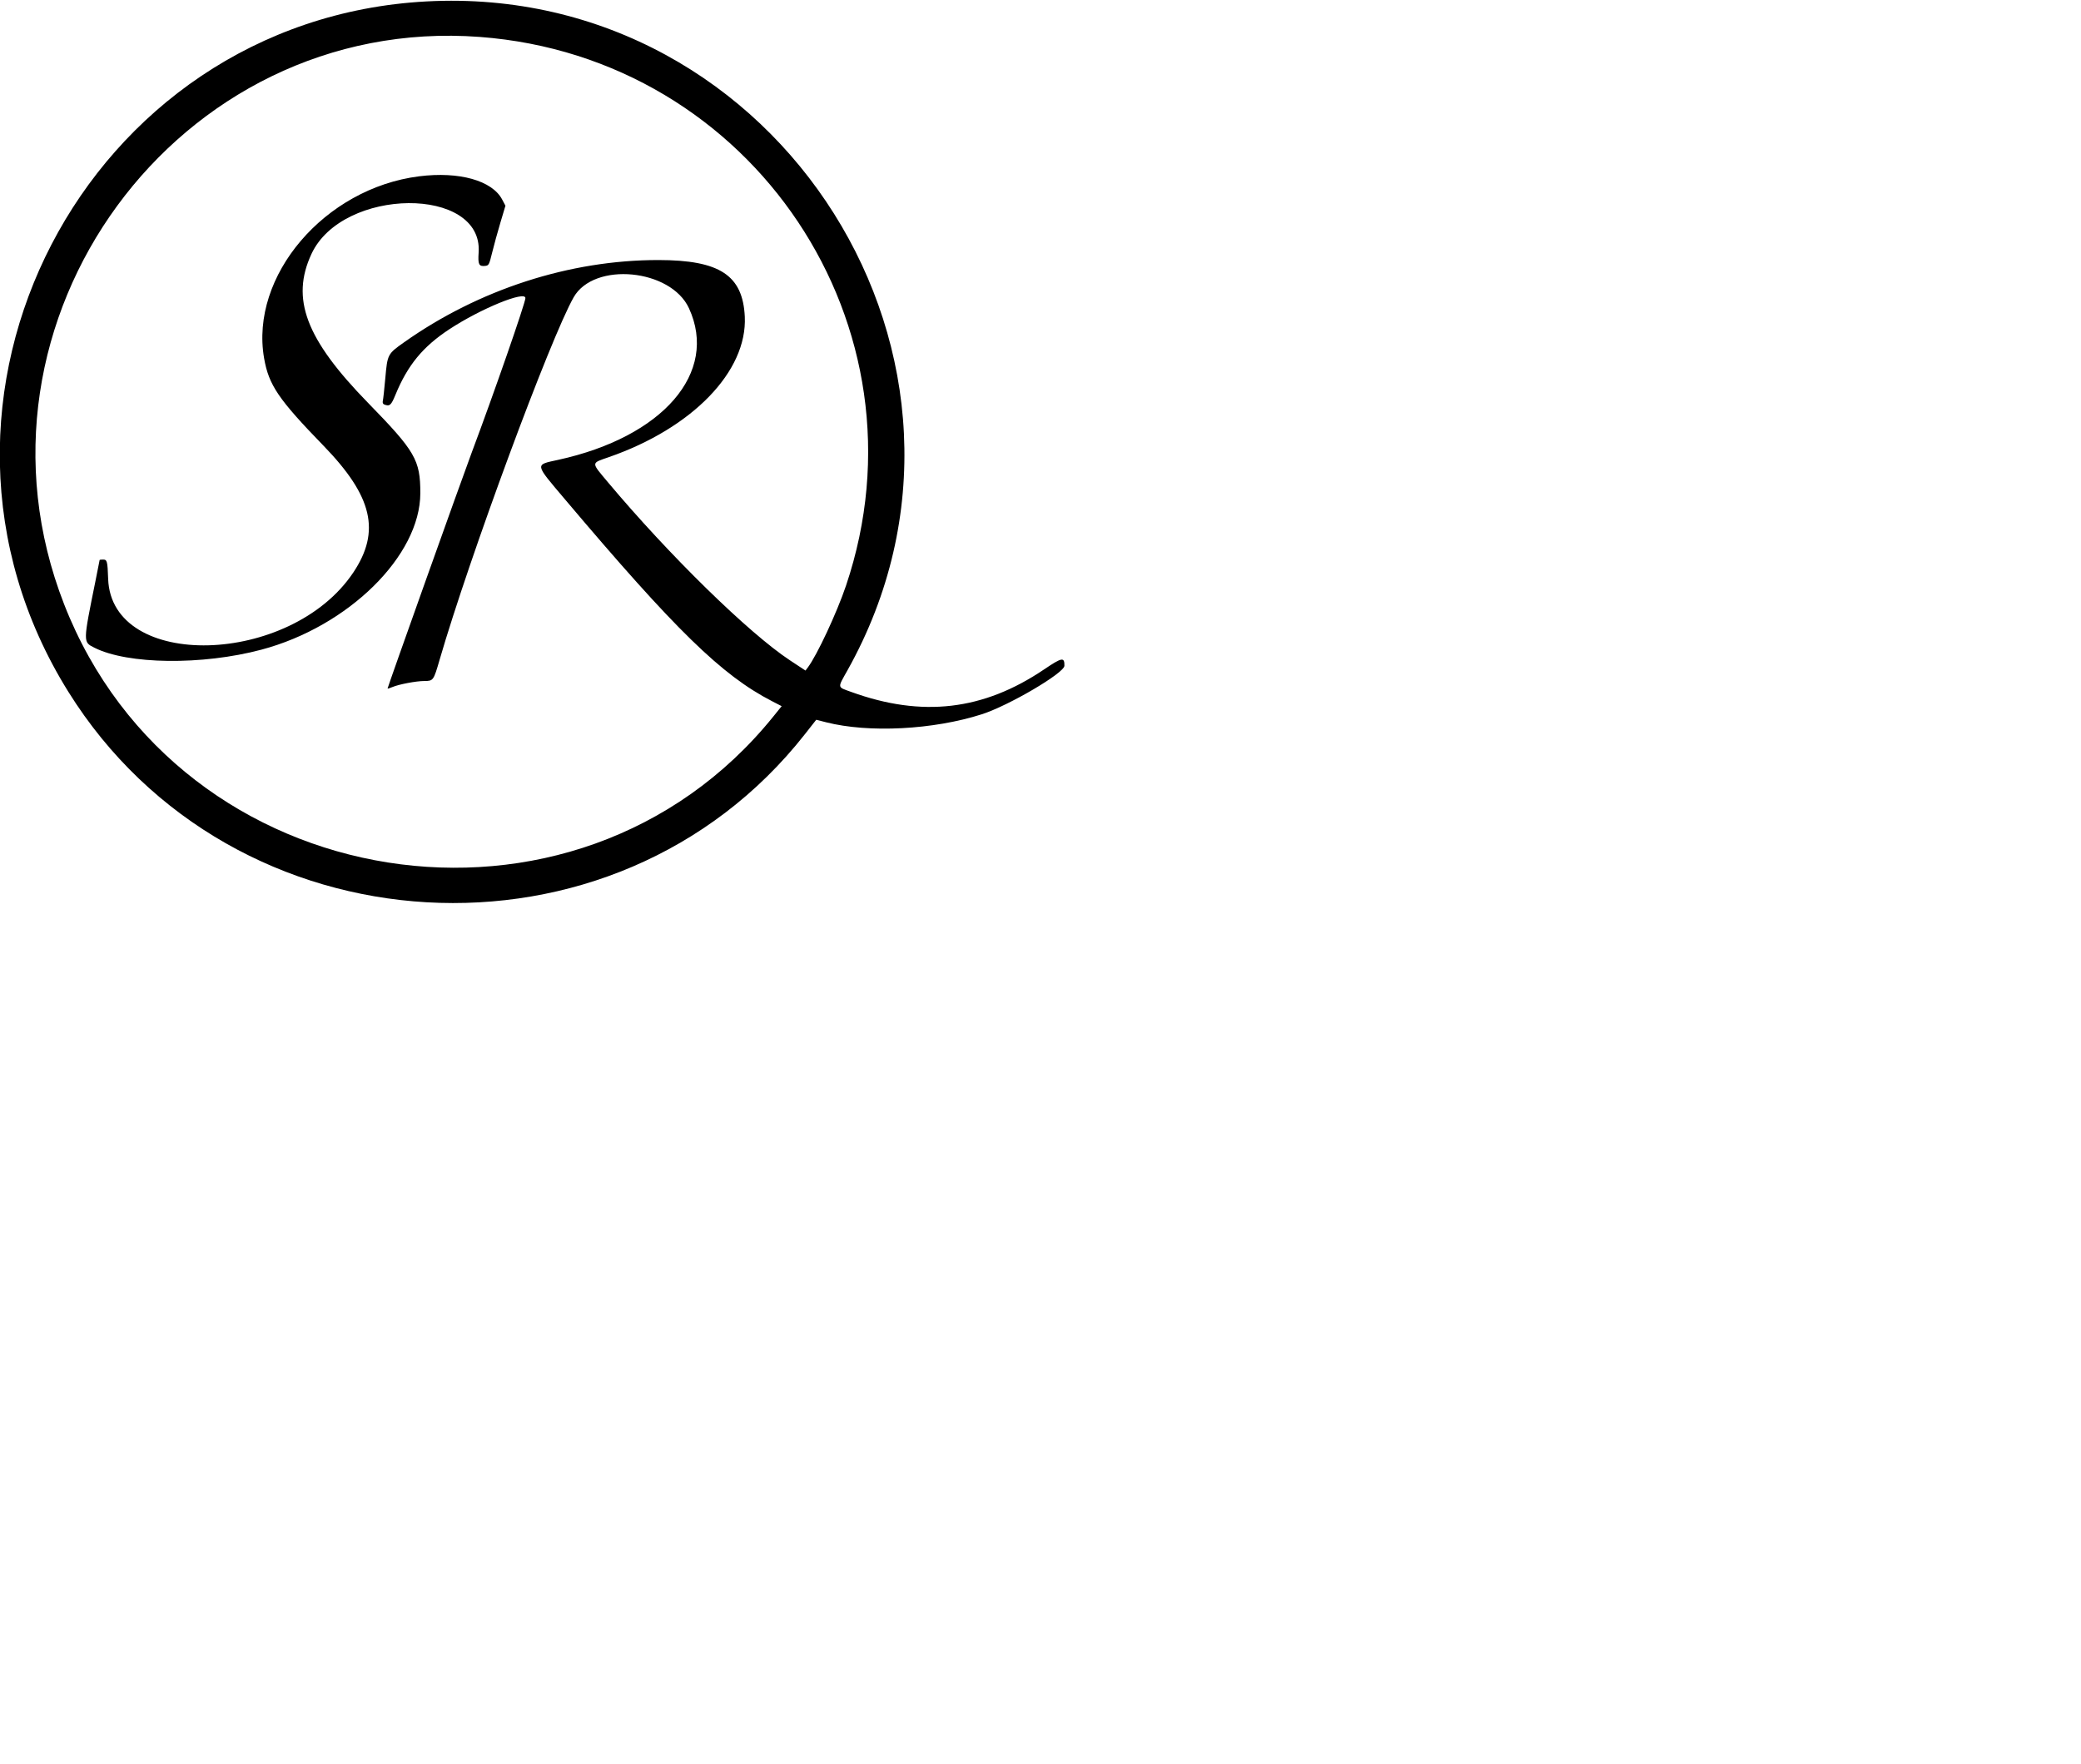 <svg id="svg" version="1.1" width="781" height="662" xmlns="http://www.w3.org/2000/svg" xmlns:xlink="http://www.w3.org/1999/xlink" ><g id="svgg"><path id="path0" d="M160.051 0.534 C 31.972 7.372,-42.324 150.560,25.637 259.583 C 87.079 358.146,230.639 366.420,302.085 275.515 L 306.335 270.107 310.017 271.044 C 326.067 275.124,350.317 273.875,368.502 268.033 C 378.624 264.781,399.417 252.572,399.471 249.850 C 399.537 246.489,398.581 246.660,391.844 251.213 C 369.055 266.614,346.027 269.302,319.462 259.660 C 314.136 257.727,314.245 258.355,318.047 251.566 C 382.598 136.296,292.695 -6.547,160.051 0.534 M180.026 13.856 C 282.627 21.523,350.203 122.710,317.521 219.739 C 314.094 229.911,306.624 245.910,303.151 250.514 L 302.301 251.641 296.477 247.804 C 281.059 237.647,251.037 208.271,228.061 180.858 C 221.773 173.357,221.750 173.890,228.460 171.561 C 259.860 160.661,280.491 139.363,279.521 118.849 C 278.786 103.294,270.112 97.602,247.119 97.586 C 213.836 97.564,179.735 108.592,151.639 128.463 C 145.469 132.827,145.406 132.948,144.612 141.861 C 144.248 145.950,143.829 149.790,143.682 150.395 C 143.508 151.107,143.697 151.603,144.220 151.803 C 146.255 152.584,146.786 152.121,148.419 148.143 C 152.977 137.042,158.709 130.076,168.662 123.543 C 180.423 115.824,197.183 108.962,197.183 111.866 C 197.183 113.643,185.321 147.759,176.957 170.038 C 173.364 179.609,145.455 257.870,145.455 258.375 C 145.455 258.493,146.297 258.239,147.326 257.809 C 149.777 256.784,156.185 255.572,159.200 255.562 C 162.621 255.551,162.708 255.432,164.969 247.640 C 176.162 209.080,206.552 126.906,215.300 111.551 C 222.954 98.114,251.757 100.865,258.574 115.683 C 269.681 139.828,248.859 163.951,209.475 172.570 C 200.658 174.499,200.542 173.794,211.889 187.218 C 253.584 236.545,270.858 253.393,289.702 263.114 L 293.361 265.002 290.244 268.865 C 216.109 360.716,67.175 337.164,24.070 226.773 C -17.479 120.364,66.735 5.391,180.026 13.856 M157.339 66.158 C 121.818 70.614,93.731 103.554,99.118 134.442 C 100.874 144.514,104.491 149.839,121.401 167.253 C 139.837 186.238,142.928 199.388,132.589 214.847 C 109.073 250.006,41.791 251.747,40.587 217.227 C 40.354 210.550,40.204 209.987,38.659 209.987 C 37.960 209.987,37.388 210.066,37.388 210.163 C 37.388 210.260,36.699 213.740,35.858 217.895 C 31.120 241.287,31.127 240.887,35.405 243.055 C 47.883 249.378,75.903 249.711,98.108 243.800 C 130.777 235.104,157.746 208.538,157.746 185.055 C 157.746 172.590,155.881 169.375,138.031 151.080 C 114.773 127.241,109.049 112.114,116.910 95.262 C 128.608 70.184,181.348 69.755,179.635 94.752 C 179.326 99.265,179.722 100.065,182.130 99.781 C 183.443 99.626,183.599 99.322,184.716 94.750 C 185.370 92.074,186.757 87.031,187.799 83.542 L 189.694 77.200 188.445 74.845 C 184.673 67.734,172.307 64.280,157.339 66.158 " stroke="none" fill="#000000" fill-rule="evenodd"></path></g></svg>